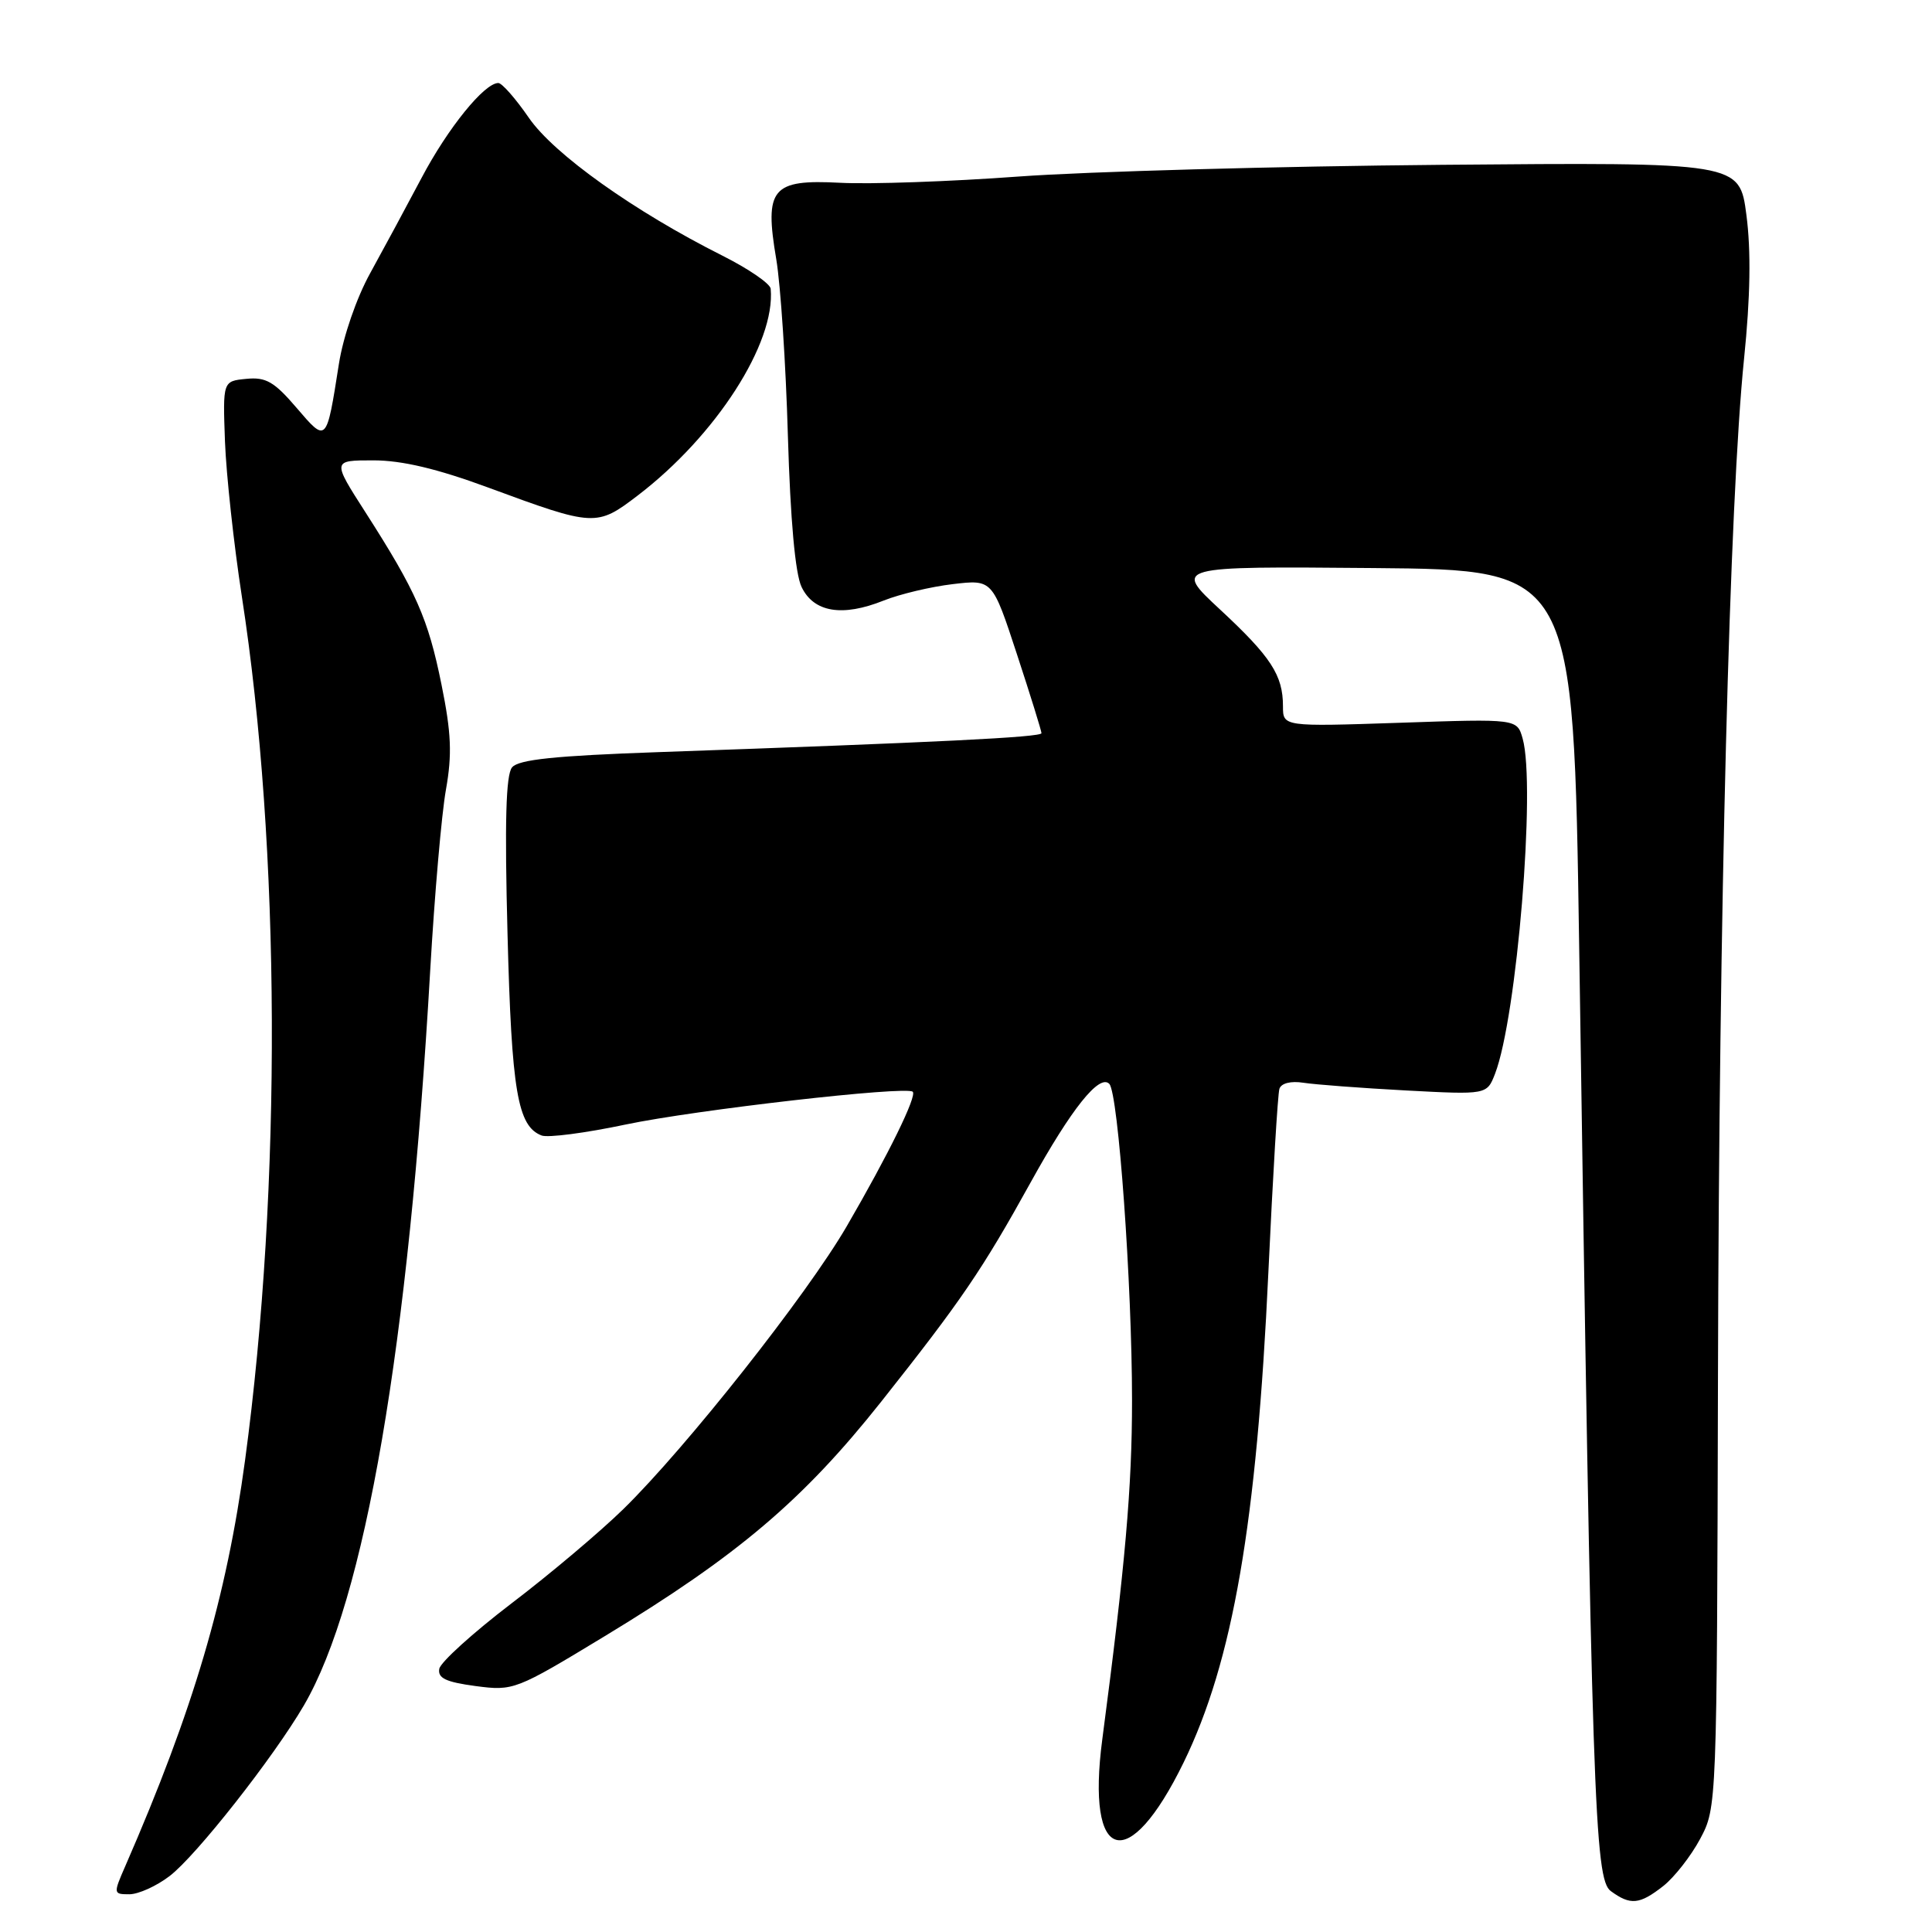 <?xml version="1.0" encoding="UTF-8" standalone="no"?>
<!DOCTYPE svg PUBLIC "-//W3C//DTD SVG 1.1//EN" "http://www.w3.org/Graphics/SVG/1.1/DTD/svg11.dtd" >
<svg xmlns="http://www.w3.org/2000/svg" xmlns:xlink="http://www.w3.org/1999/xlink" version="1.1" viewBox="0 0 256 256">
 <g >
 <path fill="currentColor"
d=" M 220.39 249.91 C 221.86 248.75 224.06 245.94 225.28 243.66 C 227.49 239.51 227.50 239.36 227.64 182.50 C 227.78 120.32 229.17 66.32 231.10 47.50 C 231.93 39.40 232.03 33.22 231.41 28.50 C 230.50 21.50 230.50 21.50 191.00 21.84 C 169.28 22.03 144.07 22.73 135.00 23.39 C 125.92 24.06 115.27 24.43 111.33 24.22 C 102.27 23.74 101.26 24.95 102.86 34.36 C 103.43 37.74 104.13 48.27 104.40 57.77 C 104.73 68.90 105.37 76.01 106.21 77.77 C 107.82 81.14 111.61 81.77 117.08 79.58 C 119.23 78.72 123.36 77.74 126.25 77.40 C 131.50 76.78 131.50 76.78 134.75 86.69 C 136.54 92.14 138.00 96.85 138.00 97.15 C 138.00 97.69 124.15 98.37 87.25 99.66 C 73.56 100.14 68.71 100.64 67.85 101.68 C 67.03 102.67 66.86 108.95 67.25 123.78 C 67.79 144.61 68.58 149.24 71.77 150.46 C 72.59 150.78 77.59 150.13 82.88 149.01 C 92.16 147.06 120.04 143.87 120.94 144.66 C 121.54 145.19 117.74 152.95 112.19 162.50 C 106.90 171.60 90.92 191.82 82.60 199.96 C 79.52 202.97 72.85 208.60 67.76 212.47 C 62.68 216.35 58.38 220.24 58.21 221.12 C 57.98 222.36 59.07 222.88 63.01 223.41 C 68.04 224.07 68.31 223.97 80.15 216.79 C 97.74 206.13 106.41 198.78 116.74 185.76 C 127.41 172.30 130.15 168.27 136.59 156.63 C 141.98 146.89 145.68 142.26 146.99 143.62 C 148.18 144.87 150.00 170.20 150.00 185.56 C 150.00 197.10 149.11 207.28 146.06 230.47 C 143.89 246.91 149.53 248.51 156.84 233.53 C 163.36 220.15 166.53 201.82 168.07 168.50 C 168.66 155.85 169.31 144.95 169.53 144.27 C 169.77 143.53 171.04 143.21 172.71 143.47 C 174.25 143.71 180.34 144.17 186.26 144.49 C 197.02 145.06 197.02 145.06 198.10 142.28 C 200.99 134.80 203.52 104.12 201.76 97.87 C 201.02 95.24 201.02 95.24 185.51 95.77 C 170.00 96.29 170.00 96.29 170.00 93.58 C 170.00 89.47 168.42 87.04 161.67 80.77 C 155.50 75.04 155.50 75.04 182.00 75.27 C 208.50 75.50 208.50 75.50 209.25 125.50 C 210.94 238.78 211.28 249.01 213.44 250.58 C 216.05 252.49 217.25 252.37 220.39 249.91 Z  M 22.47 248.59 C 25.98 245.92 36.25 232.86 40.27 225.97 C 48.39 212.04 54.15 178.48 57.01 128.50 C 57.58 118.60 58.51 107.86 59.09 104.63 C 59.92 99.96 59.80 97.11 58.50 90.71 C 56.73 81.95 55.14 78.36 48.43 67.89 C 44.01 61.00 44.01 61.00 49.47 61.00 C 53.25 61.00 57.91 62.10 64.71 64.61 C 78.77 69.80 79.06 69.81 84.51 65.65 C 94.88 57.73 102.78 45.44 102.12 38.26 C 102.05 37.58 99.19 35.62 95.75 33.89 C 84.06 28.02 73.39 20.43 70.07 15.60 C 68.33 13.07 66.51 11.00 66.03 11.00 C 64.18 11.00 59.34 16.97 55.85 23.59 C 53.84 27.39 50.78 33.06 49.05 36.20 C 47.24 39.47 45.48 44.58 44.91 48.20 C 43.25 58.76 43.30 58.71 39.28 54.02 C 36.34 50.58 35.23 49.94 32.64 50.20 C 29.52 50.50 29.52 50.50 29.81 58.50 C 29.98 62.90 30.98 72.12 32.04 79.00 C 37.19 112.24 37.36 157.31 32.47 193.50 C 30.01 211.70 25.63 226.56 16.61 247.25 C 15.00 250.93 15.01 251.00 17.14 251.00 C 18.34 251.00 20.73 249.92 22.47 248.59 Z "/>
</g>
</svg>